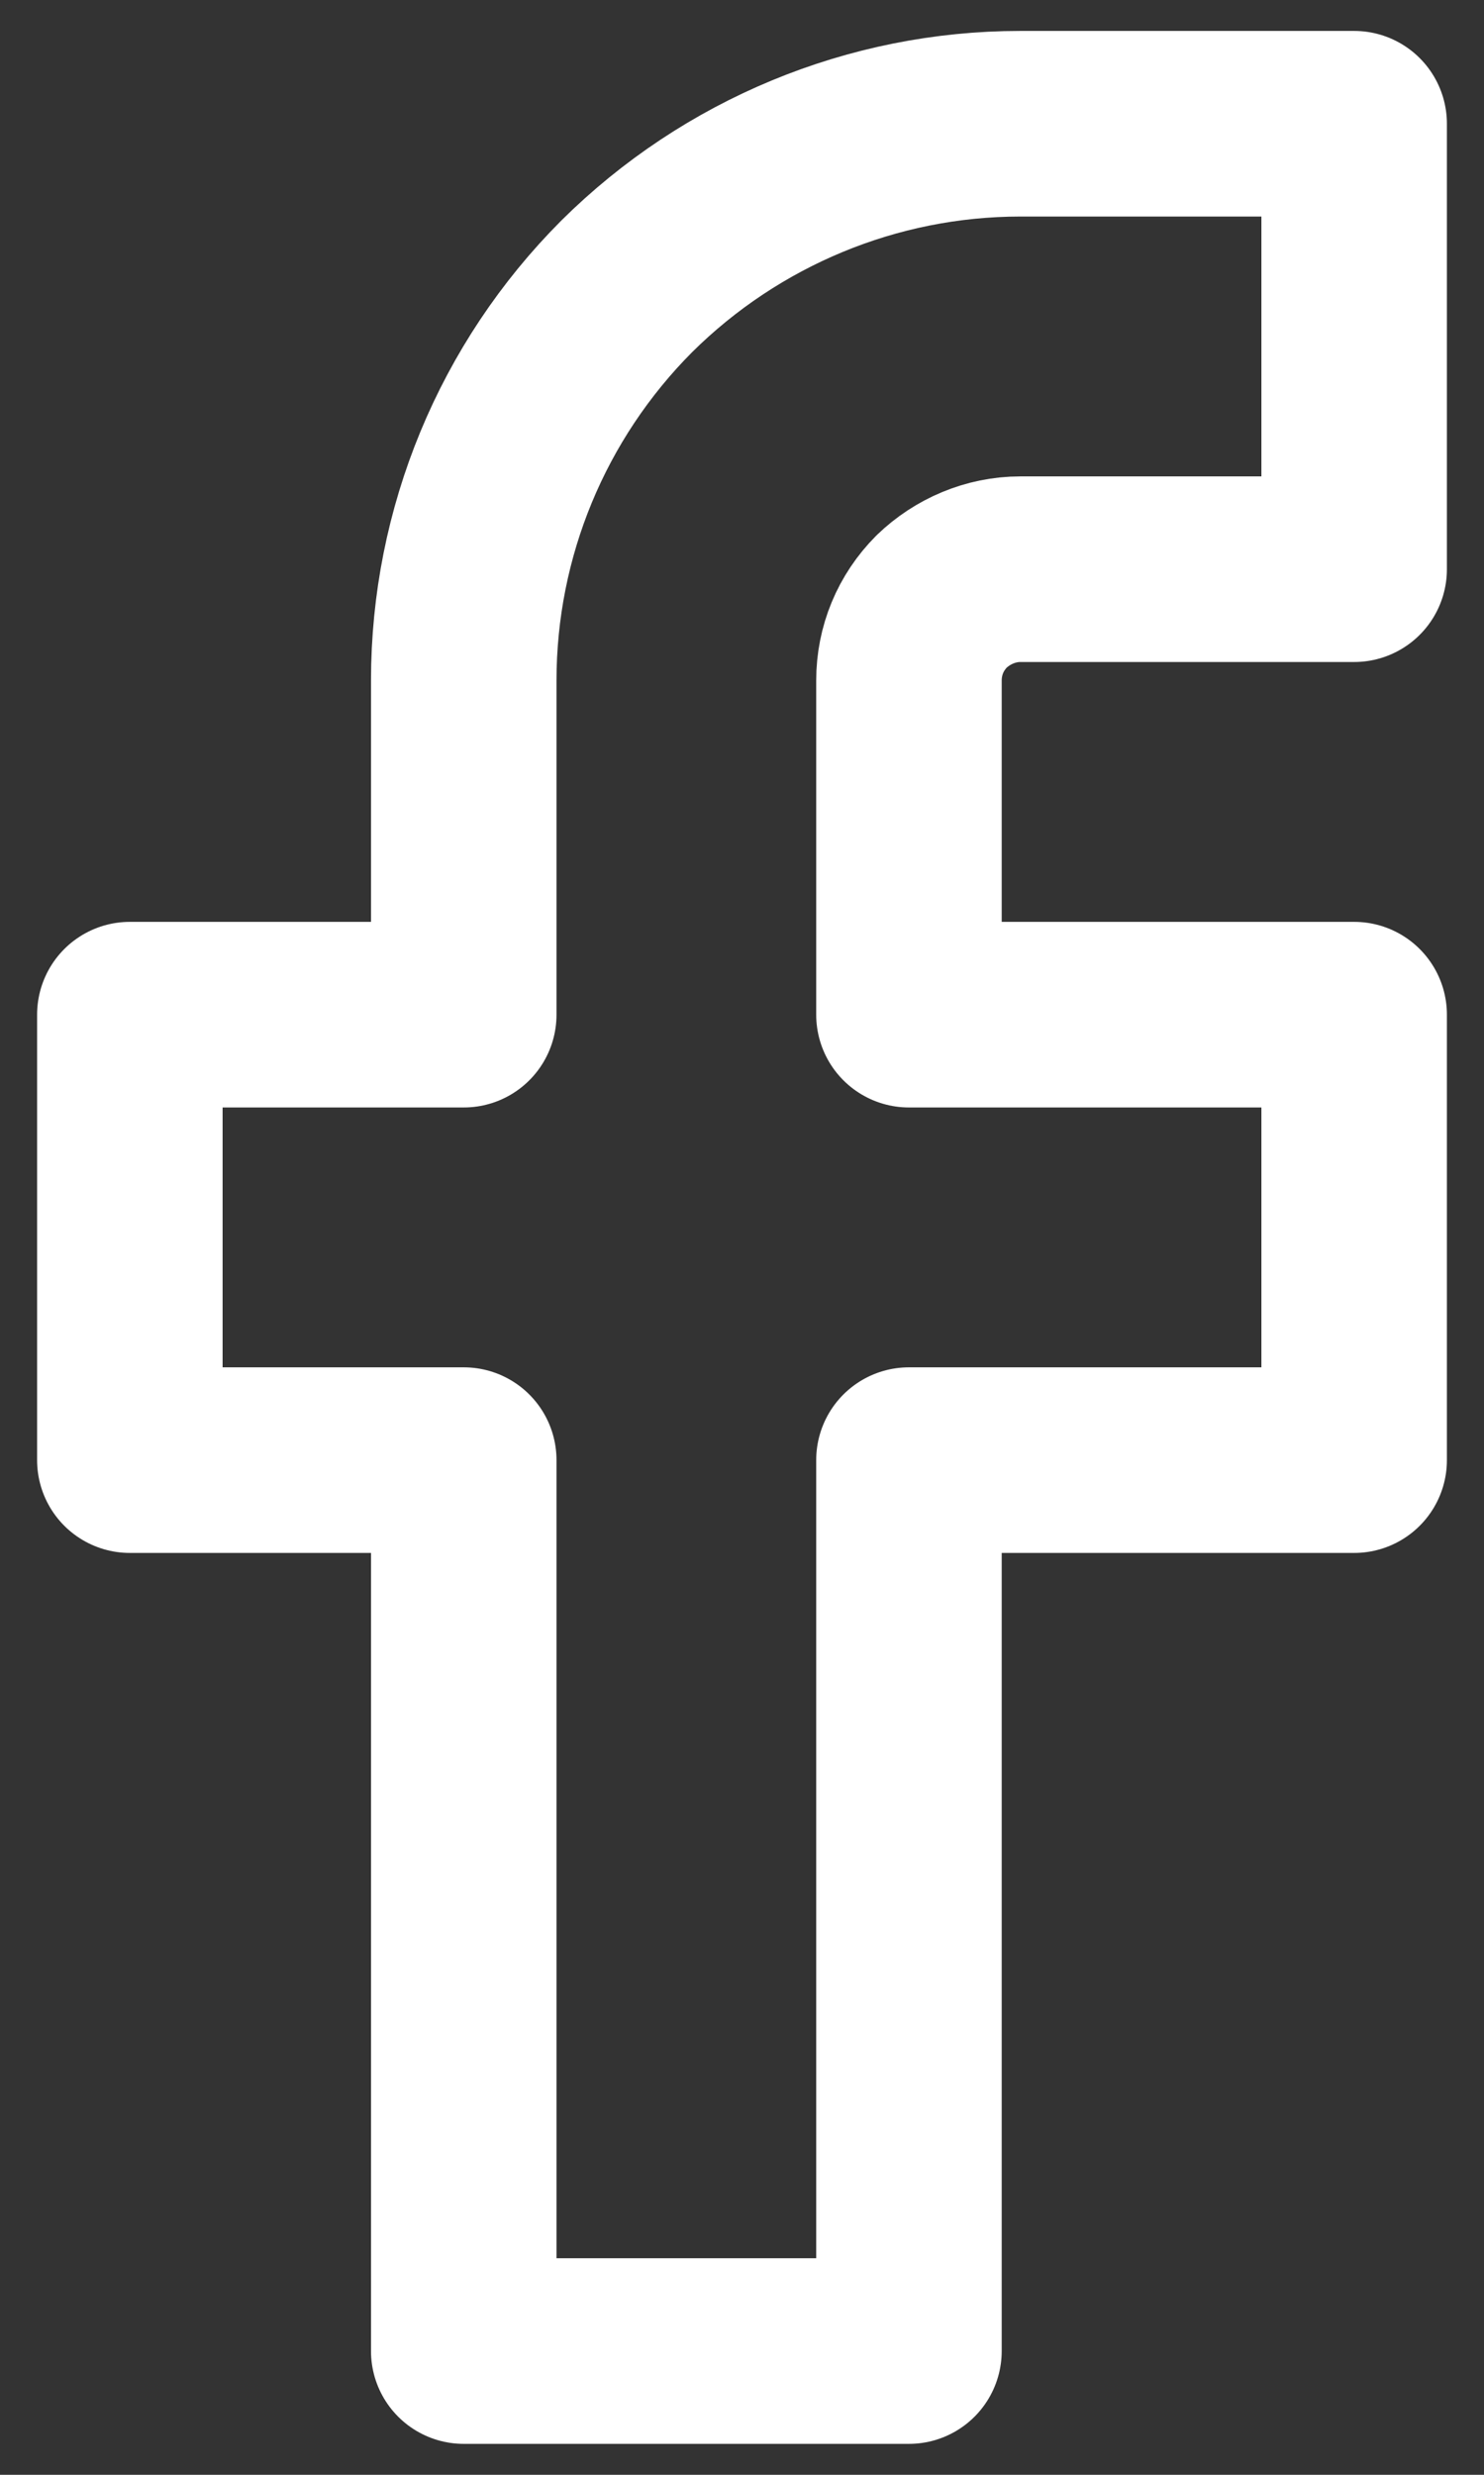 <svg width="12" height="20" viewBox="0 0 12 20" fill="none" xmlns="http://www.w3.org/2000/svg">
<rect x="0" y="0" width="12" height="20" fill="#333333" stroke="none"/>
<path fill-rule="evenodd" clip-rule="evenodd" d="M10.95 1H8.25C7.056 1 5.912 1.477 5.068 2.314C4.224 3.16 3.75 4.303 3.75 5.5V8.2H1.05V11.8H3.75V19H7.35V11.8H10.95V8.2H7.35V5.5C7.35 5.257 7.444 5.032 7.614 4.861C7.782 4.699 8.011 4.6 8.25 4.6H10.95V1Z" stroke="white" stroke-width="1.5" stroke-linecap="round" stroke-linejoin="round"/>
</svg>
